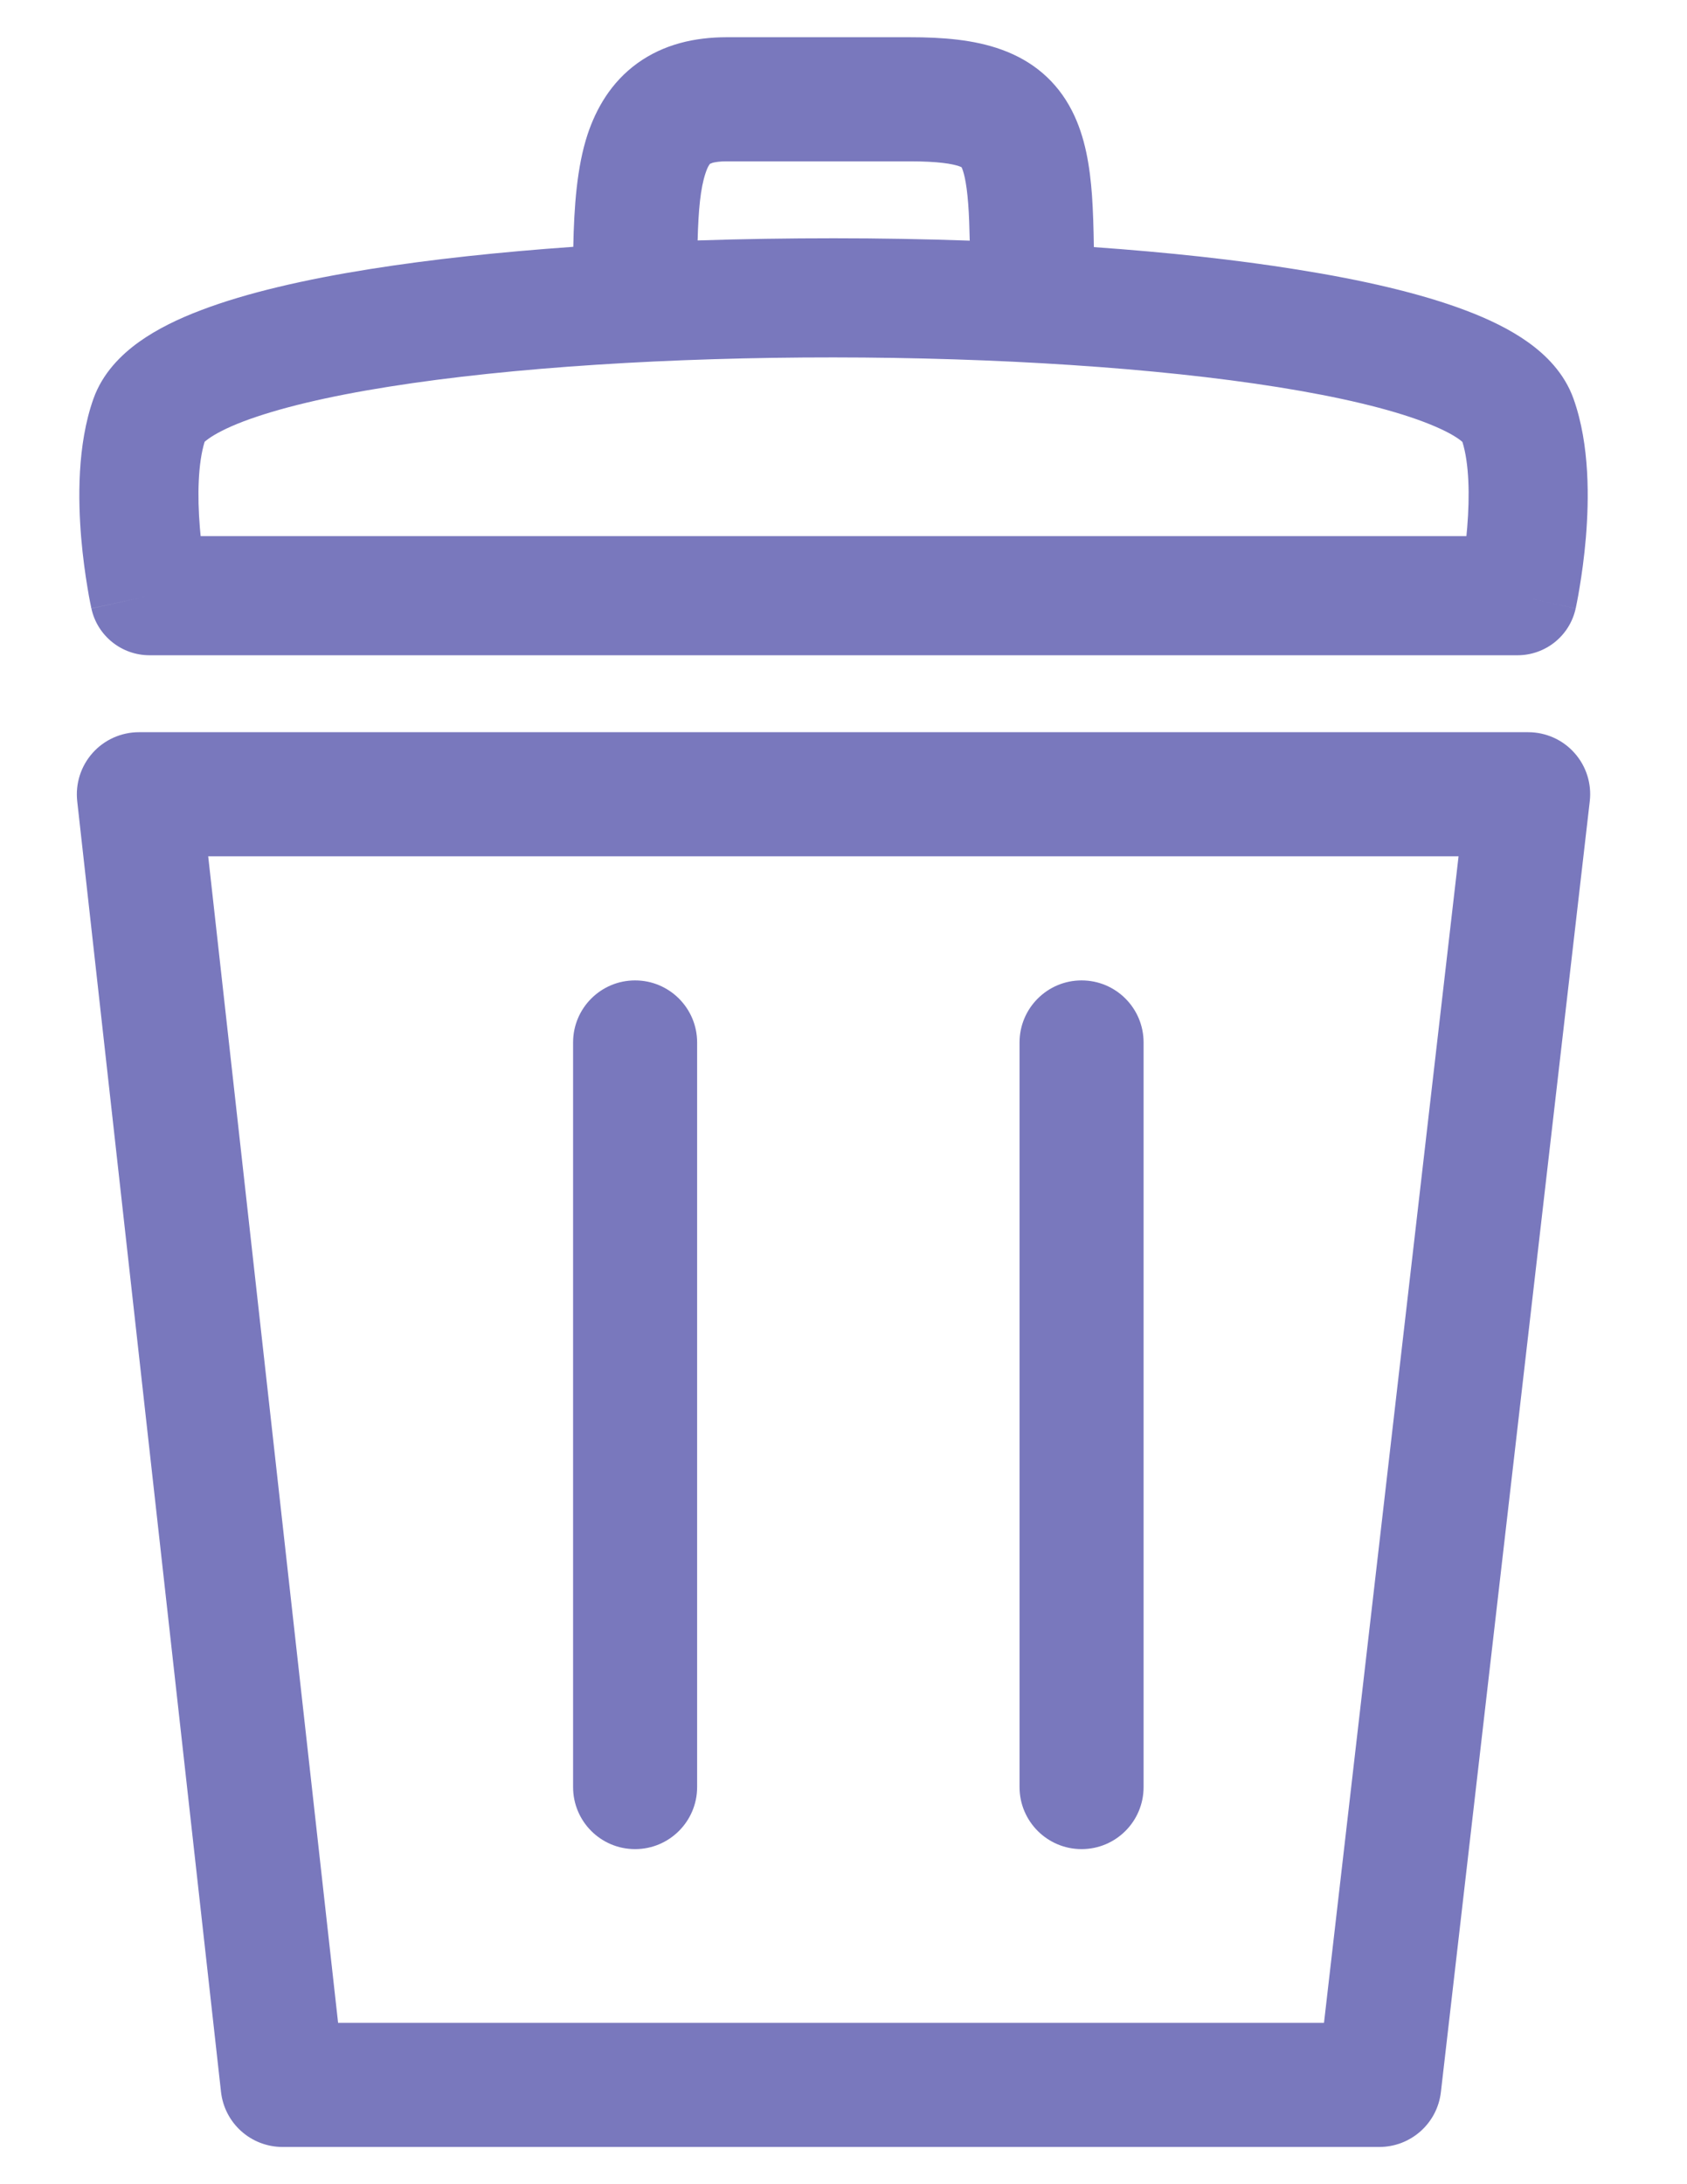 <svg width="17" height="22" viewBox="0 0 17 22" fill="none" xmlns="http://www.w3.org/2000/svg">
<path fill-rule="evenodd" clip-rule="evenodd" d="M5.777 2.486C5.04 2.538 4.345 2.612 3.73 2.71C3.076 2.814 2.486 2.949 2.029 3.123C1.801 3.209 1.583 3.314 1.401 3.444C1.224 3.571 1.034 3.756 0.941 4.018C0.776 4.485 0.787 5.038 0.818 5.415C0.835 5.614 0.86 5.79 0.881 5.915C0.891 5.979 0.901 6.03 0.908 6.066C0.912 6.084 0.915 6.099 0.917 6.109L0.919 6.122L0.92 6.126L0.921 6.128L0.921 6.128L0.921 6.128C0.921 6.128 0.921 6.129 1.507 6L0.921 6.129C0.981 6.404 1.225 6.6 1.507 6.6H15.292C15.574 6.6 15.818 6.404 15.878 6.129L15.292 6C15.878 6.129 15.878 6.129 15.878 6.128L15.878 6.128L15.878 6.128L15.879 6.126L15.88 6.122L15.882 6.11L15.885 6.096L15.891 6.066C15.898 6.03 15.908 5.979 15.918 5.915C15.939 5.79 15.964 5.614 15.981 5.415C16.012 5.038 16.023 4.485 15.857 4.018C15.764 3.756 15.574 3.572 15.397 3.446C15.216 3.317 14.999 3.213 14.771 3.127C14.315 2.954 13.726 2.819 13.072 2.715C12.457 2.616 11.761 2.541 11.023 2.489C11.02 2.3 11.015 2.124 11.004 1.967C10.983 1.683 10.938 1.38 10.802 1.115C10.648 0.814 10.404 0.612 10.093 0.5C9.815 0.399 9.496 0.375 9.169 0.375H9.168H9.168H9.167H9.166H9.166H9.165H9.164H9.164H9.163H9.162H9.162H9.161H9.16H9.159H9.159H9.158H9.157H9.156H9.156H9.155H9.154H9.153H9.152H9.152H9.151H9.15H9.149H9.148H9.147H9.146H9.146H9.145H9.144H9.143H9.142H9.141H9.14H9.139H9.138H9.137H9.136H9.135H9.134H9.133H9.132H9.131H9.13H9.129H9.128H9.127H9.126H9.124H9.123H9.122H9.121H9.12H9.119H9.118H9.116H9.115H9.114H9.113H9.112H9.11H9.109H9.108H9.107H9.105H9.104H9.103H9.102H9.1H9.099H9.098H9.096H9.095H9.094H9.092H9.091H9.089H9.088H9.087H9.085H9.084H9.082H9.081H9.079H9.078H9.076H9.075H9.073H9.072H9.07H9.069H9.067H9.066H9.064H9.063H9.061H9.059H9.058H9.056H9.055H9.053H9.051H9.05H9.048H9.046H9.044H9.043H9.041H9.039H9.038H9.036H9.034H9.032H9.03H9.029H9.027H9.025H9.023H9.021H9.02H9.018H9.016H9.014H9.012H9.01H9.008H9.006H9.004H9.002H9H8.998H8.996H8.994H8.992H8.99H8.988H8.986H8.984H8.982H8.98H8.978H8.976H8.974H8.972H8.97H8.967H8.965H8.963H8.961H8.959H8.956H8.954H8.952H8.95H8.948H8.945H8.943H8.941H8.938H8.936H8.934H8.931H8.929H8.927H8.924H8.922H8.92H8.917H8.915H8.912H8.91H8.907H8.905H8.903H8.9H8.898H8.895H8.893H8.89H8.887H8.885H8.882H8.88H8.877H8.875H8.872H8.869H8.867H8.864H8.861H8.859H8.856H8.853H8.851H8.848H8.845H8.842H8.84H8.837H8.834H8.831H8.828H8.826H8.823H8.82H8.817H8.814H8.811H8.808H8.806H8.803H8.8H8.797H8.794H8.791H8.788H8.785H8.782H8.779H8.776H8.773H8.77H8.767H8.764H8.76H8.757H8.754H8.751H8.748H8.745H8.742H8.738H8.735H8.732H8.729H8.726H8.722H8.719H8.716H8.713H8.709H8.706H8.703H8.699H8.696H8.693H8.689H8.686H8.682H8.679H8.676H8.672H8.669H8.665H8.662H8.658H8.655H8.651H8.648H8.644H8.641H8.637H8.634H8.63H8.626H8.623H8.619H8.615H8.612H8.608H8.604H8.601H8.597H8.593H8.59H8.586H8.582H8.578H8.574H8.571H8.567H8.563H8.559H8.555H8.551H8.548H8.544H8.54H8.536H8.532H8.528H8.524H8.52H8.516H8.512H8.508H8.504H8.5H8.496H8.492H8.488H8.484H8.48H8.475H8.471H8.467H8.463H8.459H8.455H8.45H8.446H8.442H8.438H8.433H8.429H8.425H8.421H8.416H8.412H8.408H8.403H8.399H8.394H8.39H8.386H8.381H8.377H8.372H8.368H8.363H8.359H8.354H8.35H8.345H8.341H8.336H8.332H8.327H8.322H8.318H8.313H8.308H8.304H8.299H8.294H8.29H8.285H8.28H8.275H8.271H8.266H8.261H8.256H8.251H8.247H8.242H8.237H8.232H8.227H8.222H8.217H8.212H8.207H8.202H8.197H8.193H8.187H8.182H8.177H8.172H8.167H8.162H8.157H8.152H8.147H8.142H8.137H8.131H8.126H8.121H8.116H8.111H8.105H8.1H8.095H8.09H8.084H8.079H8.074H8.068H8.063H8.058H8.052H8.047H8.041H8.036H8.03H8.025H8.019H8.014H8.008H8.003H7.997H7.992H7.986H7.981H7.975H7.969H7.964H7.958H7.953H7.947H7.941H7.935H7.93H7.924H7.918H7.912H7.907H7.901H7.895H7.889H7.883H7.878H7.872H7.866H7.86H7.854H7.848H7.842H7.836H7.83H7.824H7.818H7.812H7.806H7.8H7.794H7.788H7.782H7.776H7.77H7.763H7.757H7.751H7.745H7.739H7.732H7.726H7.72H7.714H7.707H7.701H7.695H7.688H7.682H7.676H7.669H7.663H7.656H7.65H7.644H7.637H7.631H7.624H7.618H7.611H7.605H7.598H7.591H7.585H7.578H7.572H7.565H7.558H7.552H7.545H7.538H7.532H7.525H7.518H7.511H7.505H7.498H7.491H7.484H7.477H7.47H7.463H7.457H7.45H7.443H7.436H7.429H7.422H7.415H7.408H7.401H7.394H7.387H7.38H7.373H7.366H7.358H7.351H7.344H7.337H7.33H7.323C7.003 0.375 6.689 0.445 6.423 0.637C6.156 0.83 6.007 1.096 5.921 1.354C5.813 1.682 5.785 2.084 5.777 2.486ZM7.03 2.422C7.483 2.407 7.943 2.4 8.402 2.4C8.86 2.4 9.319 2.408 9.772 2.424C9.769 2.286 9.765 2.165 9.757 2.058C9.739 1.817 9.707 1.72 9.69 1.685L9.689 1.684C9.685 1.682 9.678 1.679 9.668 1.675C9.6 1.651 9.457 1.625 9.169 1.625H9.168H9.168H9.167H9.166H9.166H9.165H9.164H9.164H9.163H9.162H9.162H9.161H9.16H9.159H9.159H9.158H9.157H9.156H9.156H9.155H9.154H9.153H9.152H9.152H9.151H9.15H9.149H9.148H9.147H9.146H9.146H9.145H9.144H9.143H9.142H9.141H9.14H9.139H9.138H9.137H9.136H9.135H9.134H9.133H9.132H9.131H9.13H9.129H9.128H9.127H9.126H9.124H9.123H9.122H9.121H9.12H9.119H9.118H9.116H9.115H9.114H9.113H9.112H9.11H9.109H9.108H9.107H9.105H9.104H9.103H9.102H9.1H9.099H9.098H9.096H9.095H9.094H9.092H9.091H9.089H9.088H9.087H9.085H9.084H9.082H9.081H9.079H9.078H9.076H9.075H9.073H9.072H9.07H9.069H9.067H9.066H9.064H9.063H9.061H9.059H9.058H9.056H9.055H9.053H9.051H9.05H9.048H9.046H9.044H9.043H9.041H9.039H9.038H9.036H9.034H9.032H9.03H9.029H9.027H9.025H9.023H9.021H9.02H9.018H9.016H9.014H9.012H9.01H9.008H9.006H9.004H9.002H9H8.998H8.996H8.994H8.992H8.99H8.988H8.986H8.984H8.982H8.98H8.978H8.976H8.974H8.972H8.97H8.967H8.965H8.963H8.961H8.959H8.956H8.954H8.952H8.95H8.948H8.945H8.943H8.941H8.938H8.936H8.934H8.931H8.929H8.927H8.924H8.922H8.92H8.917H8.915H8.912H8.91H8.907H8.905H8.903H8.9H8.898H8.895H8.893H8.89H8.887H8.885H8.882H8.88H8.877H8.875H8.872H8.869H8.867H8.864H8.861H8.859H8.856H8.853H8.851H8.848H8.845H8.842H8.84H8.837H8.834H8.831H8.828H8.826H8.823H8.82H8.817H8.814H8.811H8.808H8.806H8.803H8.8H8.797H8.794H8.791H8.788H8.785H8.782H8.779H8.776H8.773H8.77H8.767H8.764H8.76H8.757H8.754H8.751H8.748H8.745H8.742H8.738H8.735H8.732H8.729H8.726H8.722H8.719H8.716H8.713H8.709H8.706H8.703H8.699H8.696H8.693H8.689H8.686H8.682H8.679H8.676H8.672H8.669H8.665H8.662H8.658H8.655H8.651H8.648H8.644H8.641H8.637H8.634H8.63H8.626H8.623H8.619H8.615H8.612H8.608H8.604H8.601H8.597H8.593H8.59H8.586H8.582H8.578H8.574H8.571H8.567H8.563H8.559H8.555H8.551H8.548H8.544H8.54H8.536H8.532H8.528H8.524H8.52H8.516H8.512H8.508H8.504H8.5H8.496H8.492H8.488H8.484H8.48H8.475H8.471H8.467H8.463H8.459H8.455H8.45H8.446H8.442H8.438H8.433H8.429H8.425H8.421H8.416H8.412H8.408H8.403H8.399H8.394H8.39H8.386H8.381H8.377H8.372H8.368H8.363H8.359H8.354H8.35H8.345H8.341H8.336H8.332H8.327H8.322H8.318H8.313H8.308H8.304H8.299H8.294H8.29H8.285H8.28H8.275H8.271H8.266H8.261H8.256H8.251H8.247H8.242H8.237H8.232H8.227H8.222H8.217H8.212H8.207H8.202H8.197H8.193H8.187H8.182H8.177H8.172H8.167H8.162H8.157H8.152H8.147H8.142H8.137H8.131H8.126H8.121H8.116H8.111H8.105H8.1H8.095H8.09H8.084H8.079H8.074H8.068H8.063H8.058H8.052H8.047H8.041H8.036H8.03H8.025H8.019H8.014H8.008H8.003H7.997H7.992H7.986H7.981H7.975H7.969H7.964H7.958H7.953H7.947H7.941H7.935H7.93H7.924H7.918H7.912H7.907H7.901H7.895H7.889H7.883H7.878H7.872H7.866H7.86H7.854H7.848H7.842H7.836H7.83H7.824H7.818H7.812H7.806H7.8H7.794H7.788H7.782H7.776H7.77H7.763H7.757H7.751H7.745H7.739H7.732H7.726H7.72H7.714H7.707H7.701H7.695H7.688H7.682H7.676H7.669H7.663H7.656H7.65H7.644H7.637H7.631H7.624H7.618H7.611H7.605H7.598H7.591H7.585H7.578H7.572H7.565H7.558H7.552H7.545H7.538H7.532H7.525H7.518H7.511H7.505H7.498H7.491H7.484H7.477H7.47H7.463H7.457H7.45H7.443H7.436H7.429H7.422H7.415H7.408H7.401H7.394H7.387H7.38H7.373H7.366H7.358H7.351H7.344H7.337H7.33H7.323C7.251 1.625 7.208 1.633 7.183 1.639C7.171 1.643 7.164 1.646 7.16 1.648C7.157 1.649 7.155 1.65 7.155 1.65L7.155 1.65L7.153 1.652C7.152 1.653 7.15 1.656 7.146 1.662C7.138 1.674 7.124 1.699 7.109 1.746C7.059 1.897 7.038 2.112 7.03 2.422ZM0.934 7.583C1.052 7.451 1.222 7.375 1.4 7.375H15.399C15.578 7.375 15.748 7.451 15.866 7.584C15.985 7.717 16.041 7.895 16.02 8.072L14.52 21.072C14.484 21.387 14.217 21.625 13.899 21.625H2.848C2.529 21.625 2.262 21.386 2.227 21.069L0.778 8.069C0.759 7.892 0.815 7.716 0.934 7.583ZM2.098 8.625L3.407 20.375H13.342L14.698 8.625H2.098ZM14.777 5.4H2.022C2.019 5.372 2.017 5.344 2.014 5.314C1.987 4.987 1.996 4.664 2.062 4.45C2.07 4.443 2.082 4.433 2.1 4.42C2.168 4.371 2.282 4.31 2.455 4.244C2.802 4.113 3.299 3.993 3.919 3.895C5.152 3.699 6.77 3.599 8.401 3.6C10.033 3.601 11.65 3.703 12.883 3.9C13.502 3.999 14 4.118 14.346 4.249C14.52 4.315 14.634 4.375 14.701 4.423C14.718 4.435 14.73 4.445 14.737 4.452C14.804 4.666 14.812 4.987 14.785 5.314C14.782 5.344 14.78 5.372 14.777 5.4ZM6.4 9.875C6.745 9.875 7.025 10.155 7.025 10.5V18C7.025 18.345 6.745 18.625 6.4 18.625C6.054 18.625 5.775 18.345 5.775 18V10.5C5.775 10.155 6.054 9.875 6.4 9.875ZM11.524 10.5C11.524 10.155 11.245 9.875 10.899 9.875C10.554 9.875 10.274 10.155 10.274 10.5V18C10.274 18.345 10.554 18.625 10.899 18.625C11.245 18.625 11.524 18.345 11.524 18V10.5Z" fill="#7978BD"/>
</svg>
